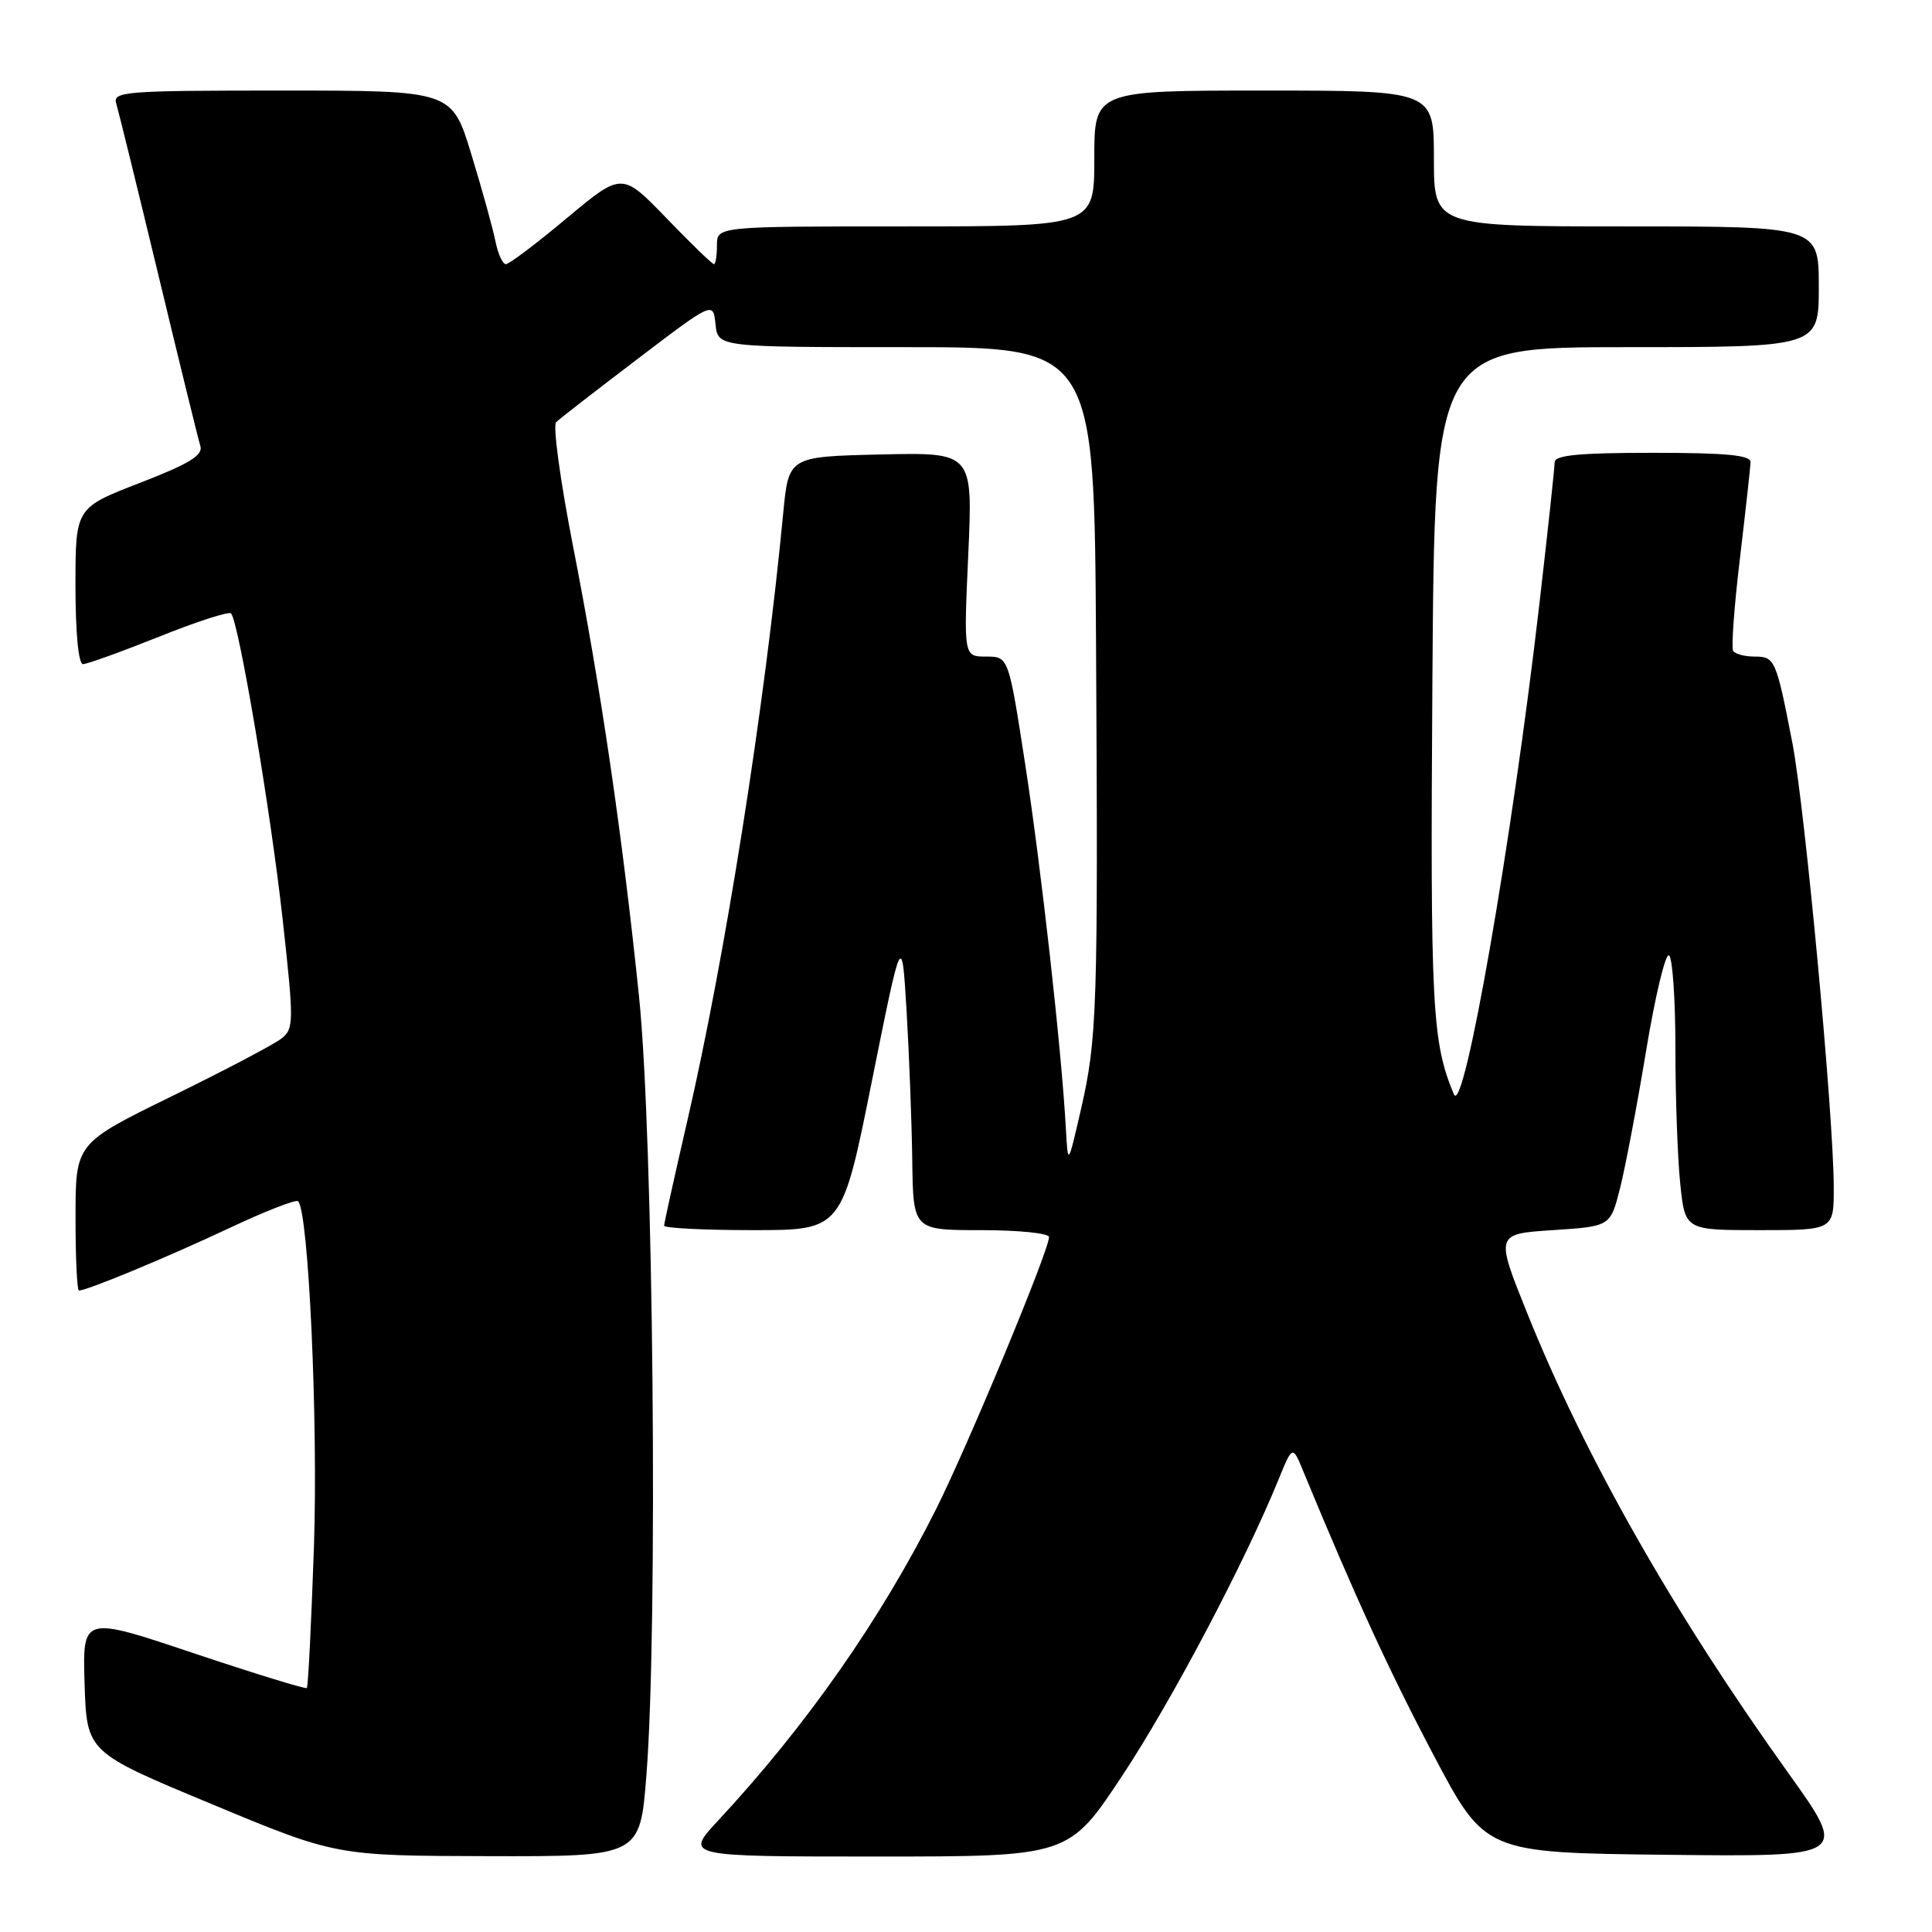 <?xml version="1.0" encoding="UTF-8" standalone="no"?>
<!DOCTYPE svg PUBLIC "-//W3C//DTD SVG 1.1//EN" "http://www.w3.org/Graphics/SVG/1.1/DTD/svg11.dtd" >
<svg xmlns="http://www.w3.org/2000/svg" xmlns:xlink="http://www.w3.org/1999/xlink" version="1.1" viewBox="0 0 256 256">
 <g >
 <path fill="currentColor"
d=" M 85.65 235.25 C 87.20 215.64 86.58 150.36 84.67 132.00 C 82.44 110.41 79.60 91.10 75.88 72.11 C 74.23 63.65 73.24 56.37 73.69 55.94 C 74.13 55.50 79.00 51.73 84.50 47.55 C 94.50 39.94 94.50 39.94 94.81 42.97 C 95.13 46.00 95.13 46.00 120.06 46.00 C 145.00 46.00 145.00 46.00 145.23 85.25 C 145.51 133.62 145.38 137.65 143.23 147.00 C 141.51 154.50 141.51 154.50 141.23 149.50 C 140.66 139.11 137.96 114.97 135.84 101.25 C 133.64 87.00 133.64 87.00 130.67 87.00 C 127.69 87.00 127.69 87.00 128.30 73.47 C 128.91 59.94 128.91 59.94 116.71 60.22 C 104.50 60.50 104.50 60.50 103.78 68.00 C 101.34 93.61 96.08 126.90 91.04 148.66 C 89.37 155.90 88.00 162.09 88.00 162.41 C 88.00 162.73 93.30 163.00 99.78 163.00 C 111.57 163.00 111.57 163.00 115.53 143.25 C 119.50 123.50 119.50 123.50 120.13 134.00 C 120.47 139.78 120.81 148.66 120.88 153.75 C 121.00 163.00 121.00 163.00 130.00 163.00 C 134.95 163.00 139.00 163.41 139.00 163.92 C 139.00 165.69 128.25 191.57 124.02 200.00 C 116.68 214.61 106.84 228.67 95.14 241.25 C 90.73 246.00 90.73 246.00 116.17 246.00 C 141.62 246.00 141.62 246.00 148.73 235.25 C 155.26 225.37 164.96 206.99 169.43 196.00 C 171.27 191.50 171.27 191.50 172.71 195.00 C 179.51 211.47 184.07 221.40 189.93 232.51 C 196.78 245.50 196.78 245.50 220.84 245.77 C 244.90 246.04 244.90 246.04 237.00 234.99 C 221.73 213.67 210.05 193.10 202.36 174.00 C 198.14 163.50 198.14 163.50 205.76 163.00 C 213.38 162.50 213.38 162.50 214.65 157.50 C 215.35 154.75 216.91 146.55 218.11 139.28 C 219.31 132.01 220.68 126.30 221.15 126.59 C 221.62 126.88 222.00 132.43 222.00 138.91 C 222.00 145.40 222.29 153.47 222.64 156.85 C 223.28 163.00 223.28 163.00 233.14 163.00 C 243.00 163.00 243.00 163.00 242.98 157.25 C 242.96 147.74 239.16 107.07 237.51 98.50 C 235.35 87.37 235.19 87.00 232.49 87.00 C 231.19 87.00 229.91 86.66 229.65 86.24 C 229.39 85.82 229.79 80.31 230.55 73.99 C 231.30 67.67 231.93 61.94 231.96 61.25 C 231.99 60.31 228.76 60.00 219.00 60.00 C 209.27 60.00 206.00 60.31 206.00 61.25 C 206.00 61.94 205.09 70.38 203.98 80.00 C 200.35 111.48 193.96 148.13 192.65 145.00 C 189.75 138.11 189.51 133.45 189.80 90.25 C 190.10 46.00 190.10 46.00 215.55 46.00 C 241.00 46.00 241.00 46.00 241.00 38.00 C 241.00 30.00 241.00 30.00 215.50 30.00 C 190.00 30.00 190.00 30.00 190.00 21.00 C 190.00 12.00 190.00 12.00 167.50 12.00 C 145.00 12.00 145.00 12.00 145.00 21.00 C 145.00 30.00 145.00 30.00 120.00 30.00 C 95.00 30.00 95.00 30.00 95.00 32.50 C 95.00 33.88 94.82 35.00 94.60 35.00 C 94.37 35.00 91.54 32.26 88.30 28.90 C 82.41 22.81 82.41 22.81 75.11 28.90 C 71.10 32.26 67.47 35.00 67.03 35.00 C 66.60 35.00 65.97 33.62 65.64 31.93 C 65.30 30.24 63.87 25.07 62.45 20.43 C 59.88 12.00 59.88 12.00 37.37 12.00 C 16.40 12.00 14.90 12.12 15.41 13.75 C 15.70 14.71 18.22 24.95 21.00 36.50 C 23.78 48.05 26.27 58.22 26.55 59.10 C 26.92 60.33 25.07 61.46 18.52 63.99 C 10.00 67.29 10.00 67.29 10.00 77.64 C 10.00 83.83 10.40 88.00 10.99 88.00 C 11.54 88.00 16.06 86.37 21.04 84.38 C 26.02 82.38 30.32 80.99 30.61 81.28 C 31.62 82.28 35.89 107.61 37.46 121.88 C 38.96 135.51 38.95 136.32 37.27 137.63 C 36.30 138.39 29.77 141.83 22.76 145.26 C 10.01 151.50 10.01 151.50 10.01 161.25 C 10.00 166.61 10.21 171.00 10.46 171.00 C 11.55 171.00 22.15 166.60 30.25 162.79 C 35.06 160.52 39.23 158.89 39.50 159.17 C 40.89 160.56 42.16 188.36 41.60 204.93 C 41.25 215.07 40.83 223.51 40.66 223.67 C 40.49 223.84 33.73 221.76 25.64 219.05 C 10.93 214.12 10.93 214.12 11.21 223.14 C 11.50 232.17 11.50 232.17 28.00 239.03 C 44.50 245.90 44.50 245.90 64.65 245.95 C 84.81 246.00 84.81 246.00 85.65 235.25 Z "/>
</g>
</svg>